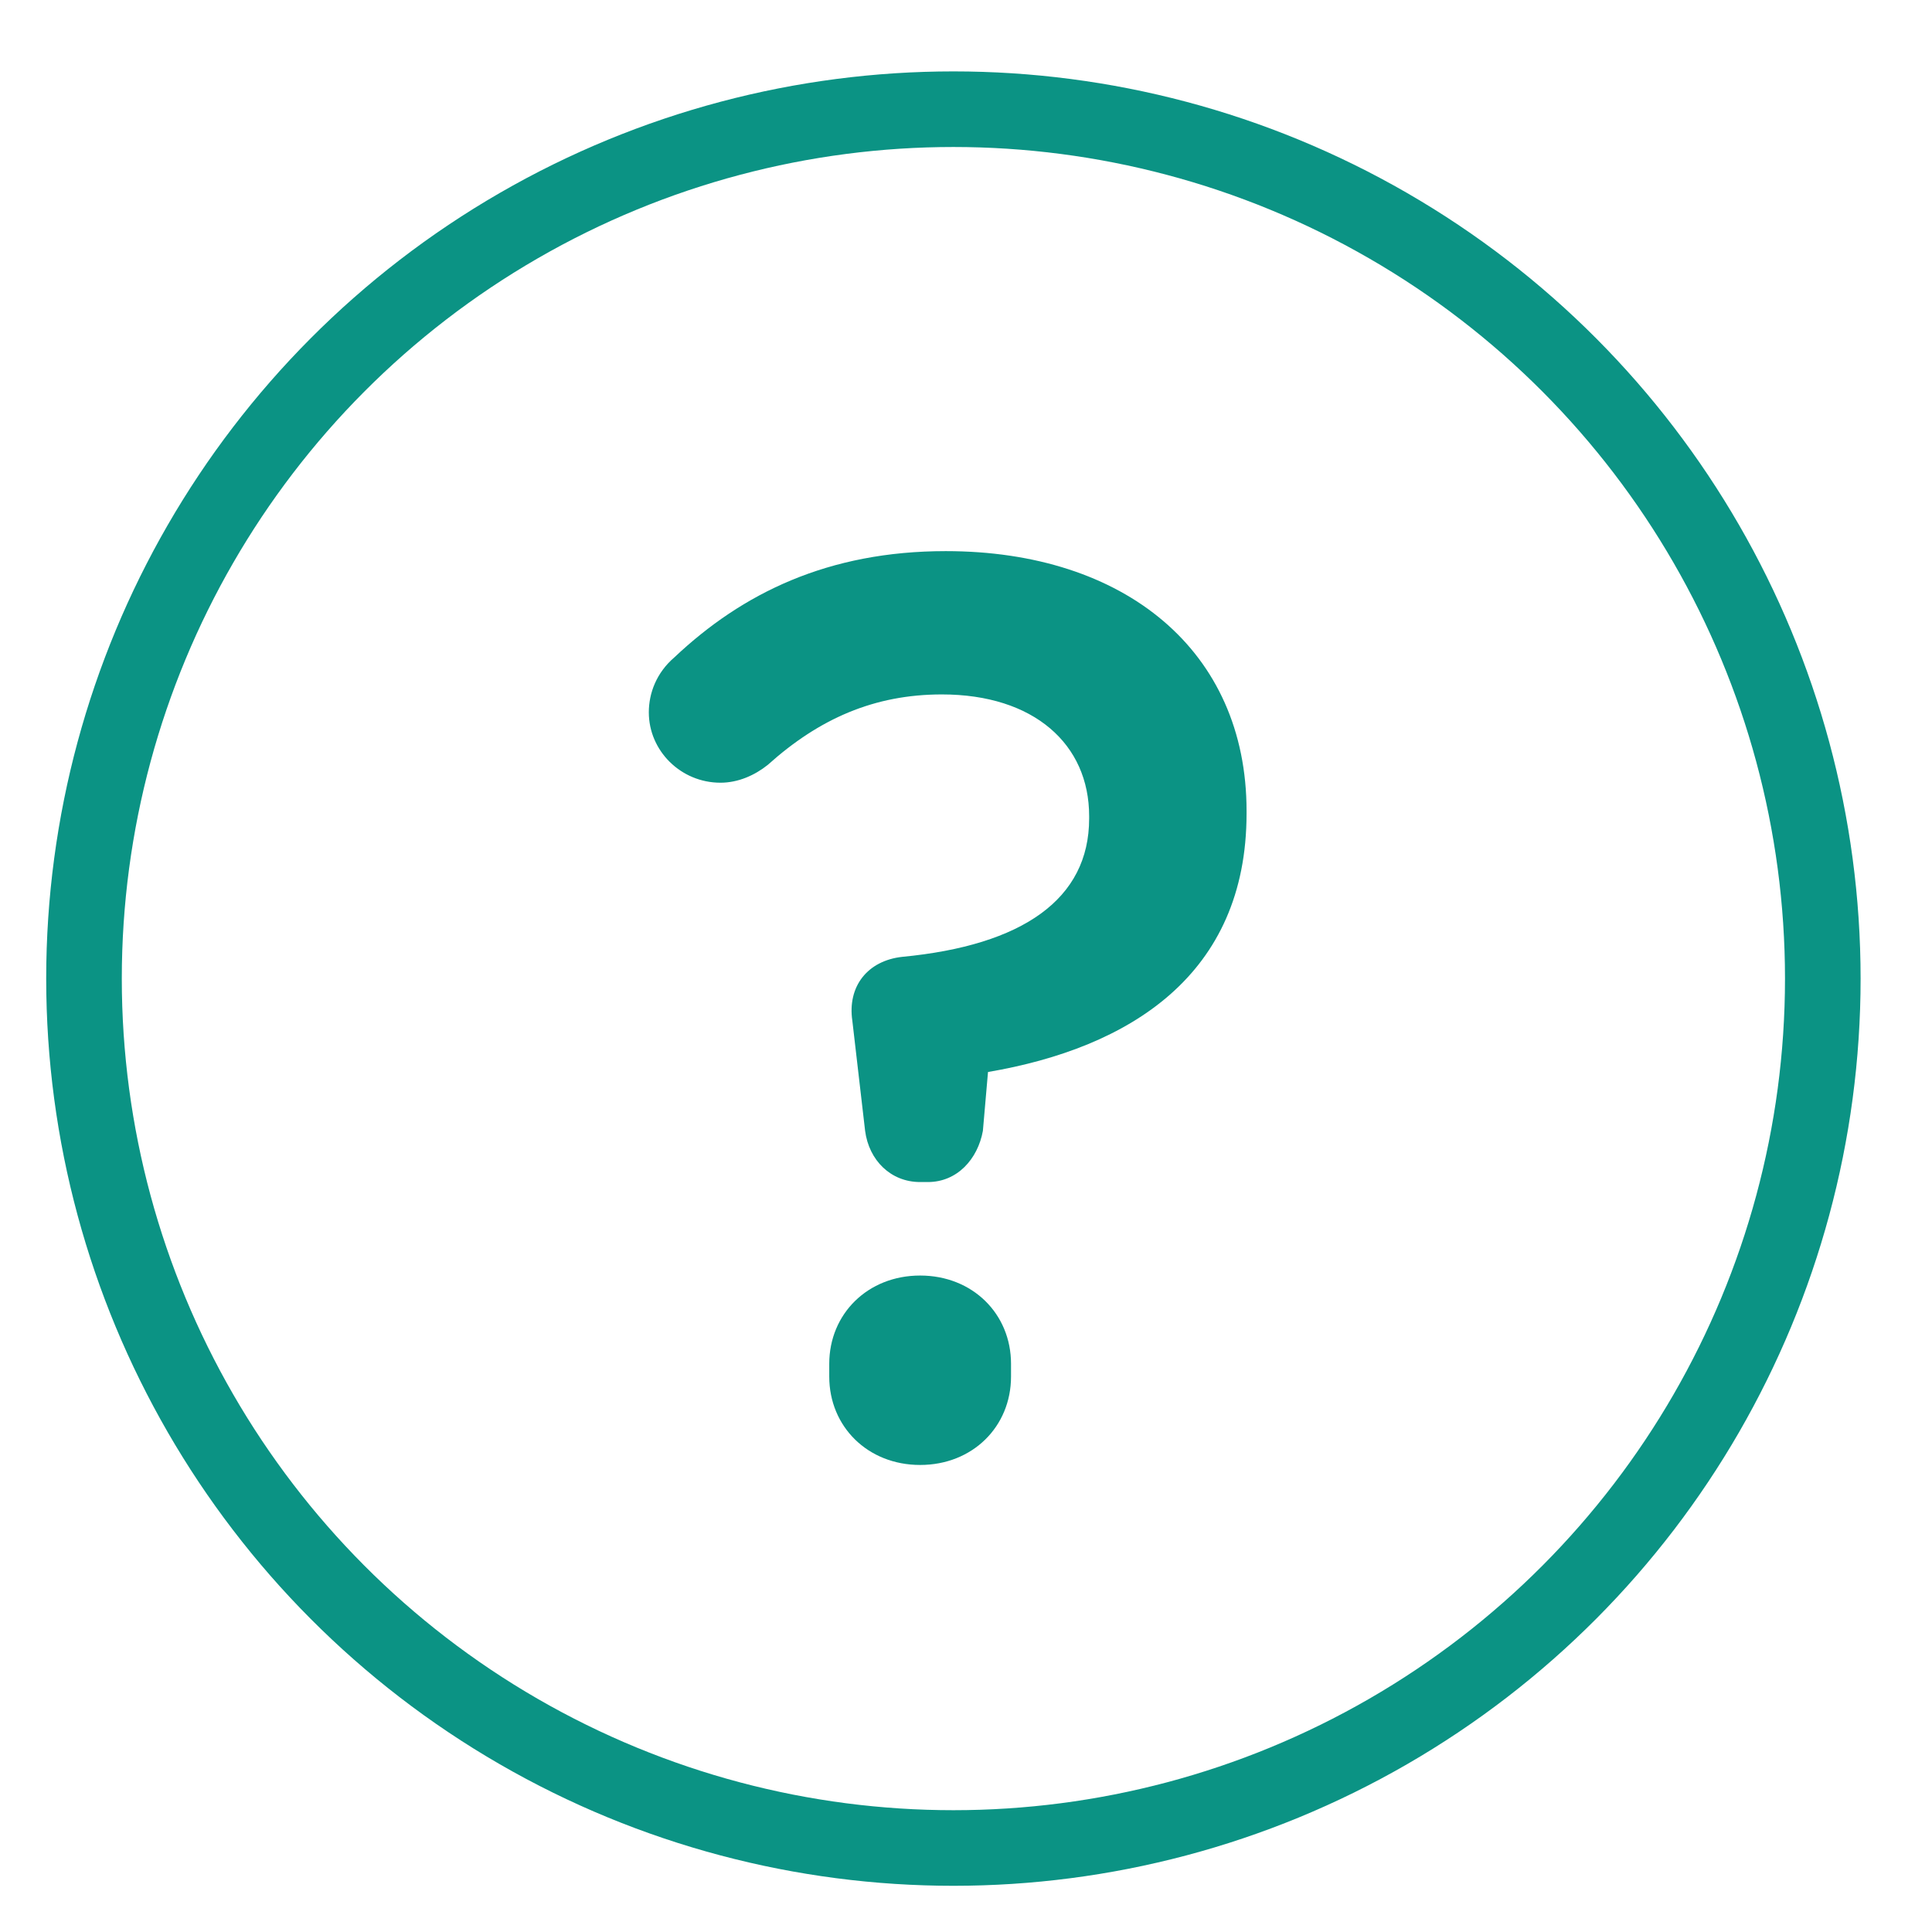 <?xml version="1.0" encoding="UTF-8" standalone="no"?>
<svg width="23px" height="23px" viewBox="0 0 23 23" version="1.1" xmlns="http://www.w3.org/2000/svg" xmlns:xlink="http://www.w3.org/1999/xlink" xmlns:sketch="http://www.bohemiancoding.com/sketch/ns">
    <!-- Generator: Sketch 3.4.3 (16044) - http://www.bohemiancoding.com/sketch -->
    <title>? + Oval 401</title>
    <desc>Created with Sketch.</desc>
    <defs></defs>
    <g id="Page-1" stroke="none" stroke-width="1" fill="none" fill-rule="evenodd" sketch:type="MSPage">
        <g id="01-Landing" sketch:type="MSArtboardGroup" transform="translate(-1259, -14)">
            <g id="?-+-Oval-401" sketch:type="MSLayerGroup" transform="translate(1260, 15.3)">
                <path d="M10.046,12.772 C10.396,12.772 10.64,12.498 10.701,12.163 L10.762,11.462 C12.453,11.173 13.84,10.304 13.84,8.384 L13.84,8.354 C13.84,6.449 12.392,5.261 10.259,5.261 C8.857,5.261 7.836,5.763 7.029,6.525 C6.815,6.708 6.724,6.952 6.724,7.18 C6.724,7.638 7.105,8.018 7.577,8.018 C7.791,8.018 7.989,7.927 8.141,7.805 C8.751,7.257 9.406,6.967 10.213,6.967 C11.31,6.967 11.966,7.561 11.966,8.415 L11.966,8.445 C11.966,9.405 11.173,9.954 9.741,10.091 C9.33,10.136 9.086,10.441 9.147,10.853 L9.299,12.163 C9.345,12.513 9.604,12.772 9.954,12.772 L10.046,12.772 Z M8.872,14.936 L8.872,15.088 C8.872,15.683 9.33,16.14 9.954,16.14 C10.579,16.14 11.036,15.683 11.036,15.088 L11.036,14.936 C11.036,14.342 10.579,13.885 9.954,13.885 C9.33,13.885 8.872,14.342 8.872,14.936 L8.872,14.936 Z" id="?" fill="#0B9384" sketch:type="MSShapeGroup"></path>
                <circle id="Oval-401" stroke="#0B9384" stroke-width="0.9" sketch:type="MSShapeGroup" cx="10.35" cy="10.35" r="10.35"></circle>
            </g>
        </g>
    </g>
</svg>